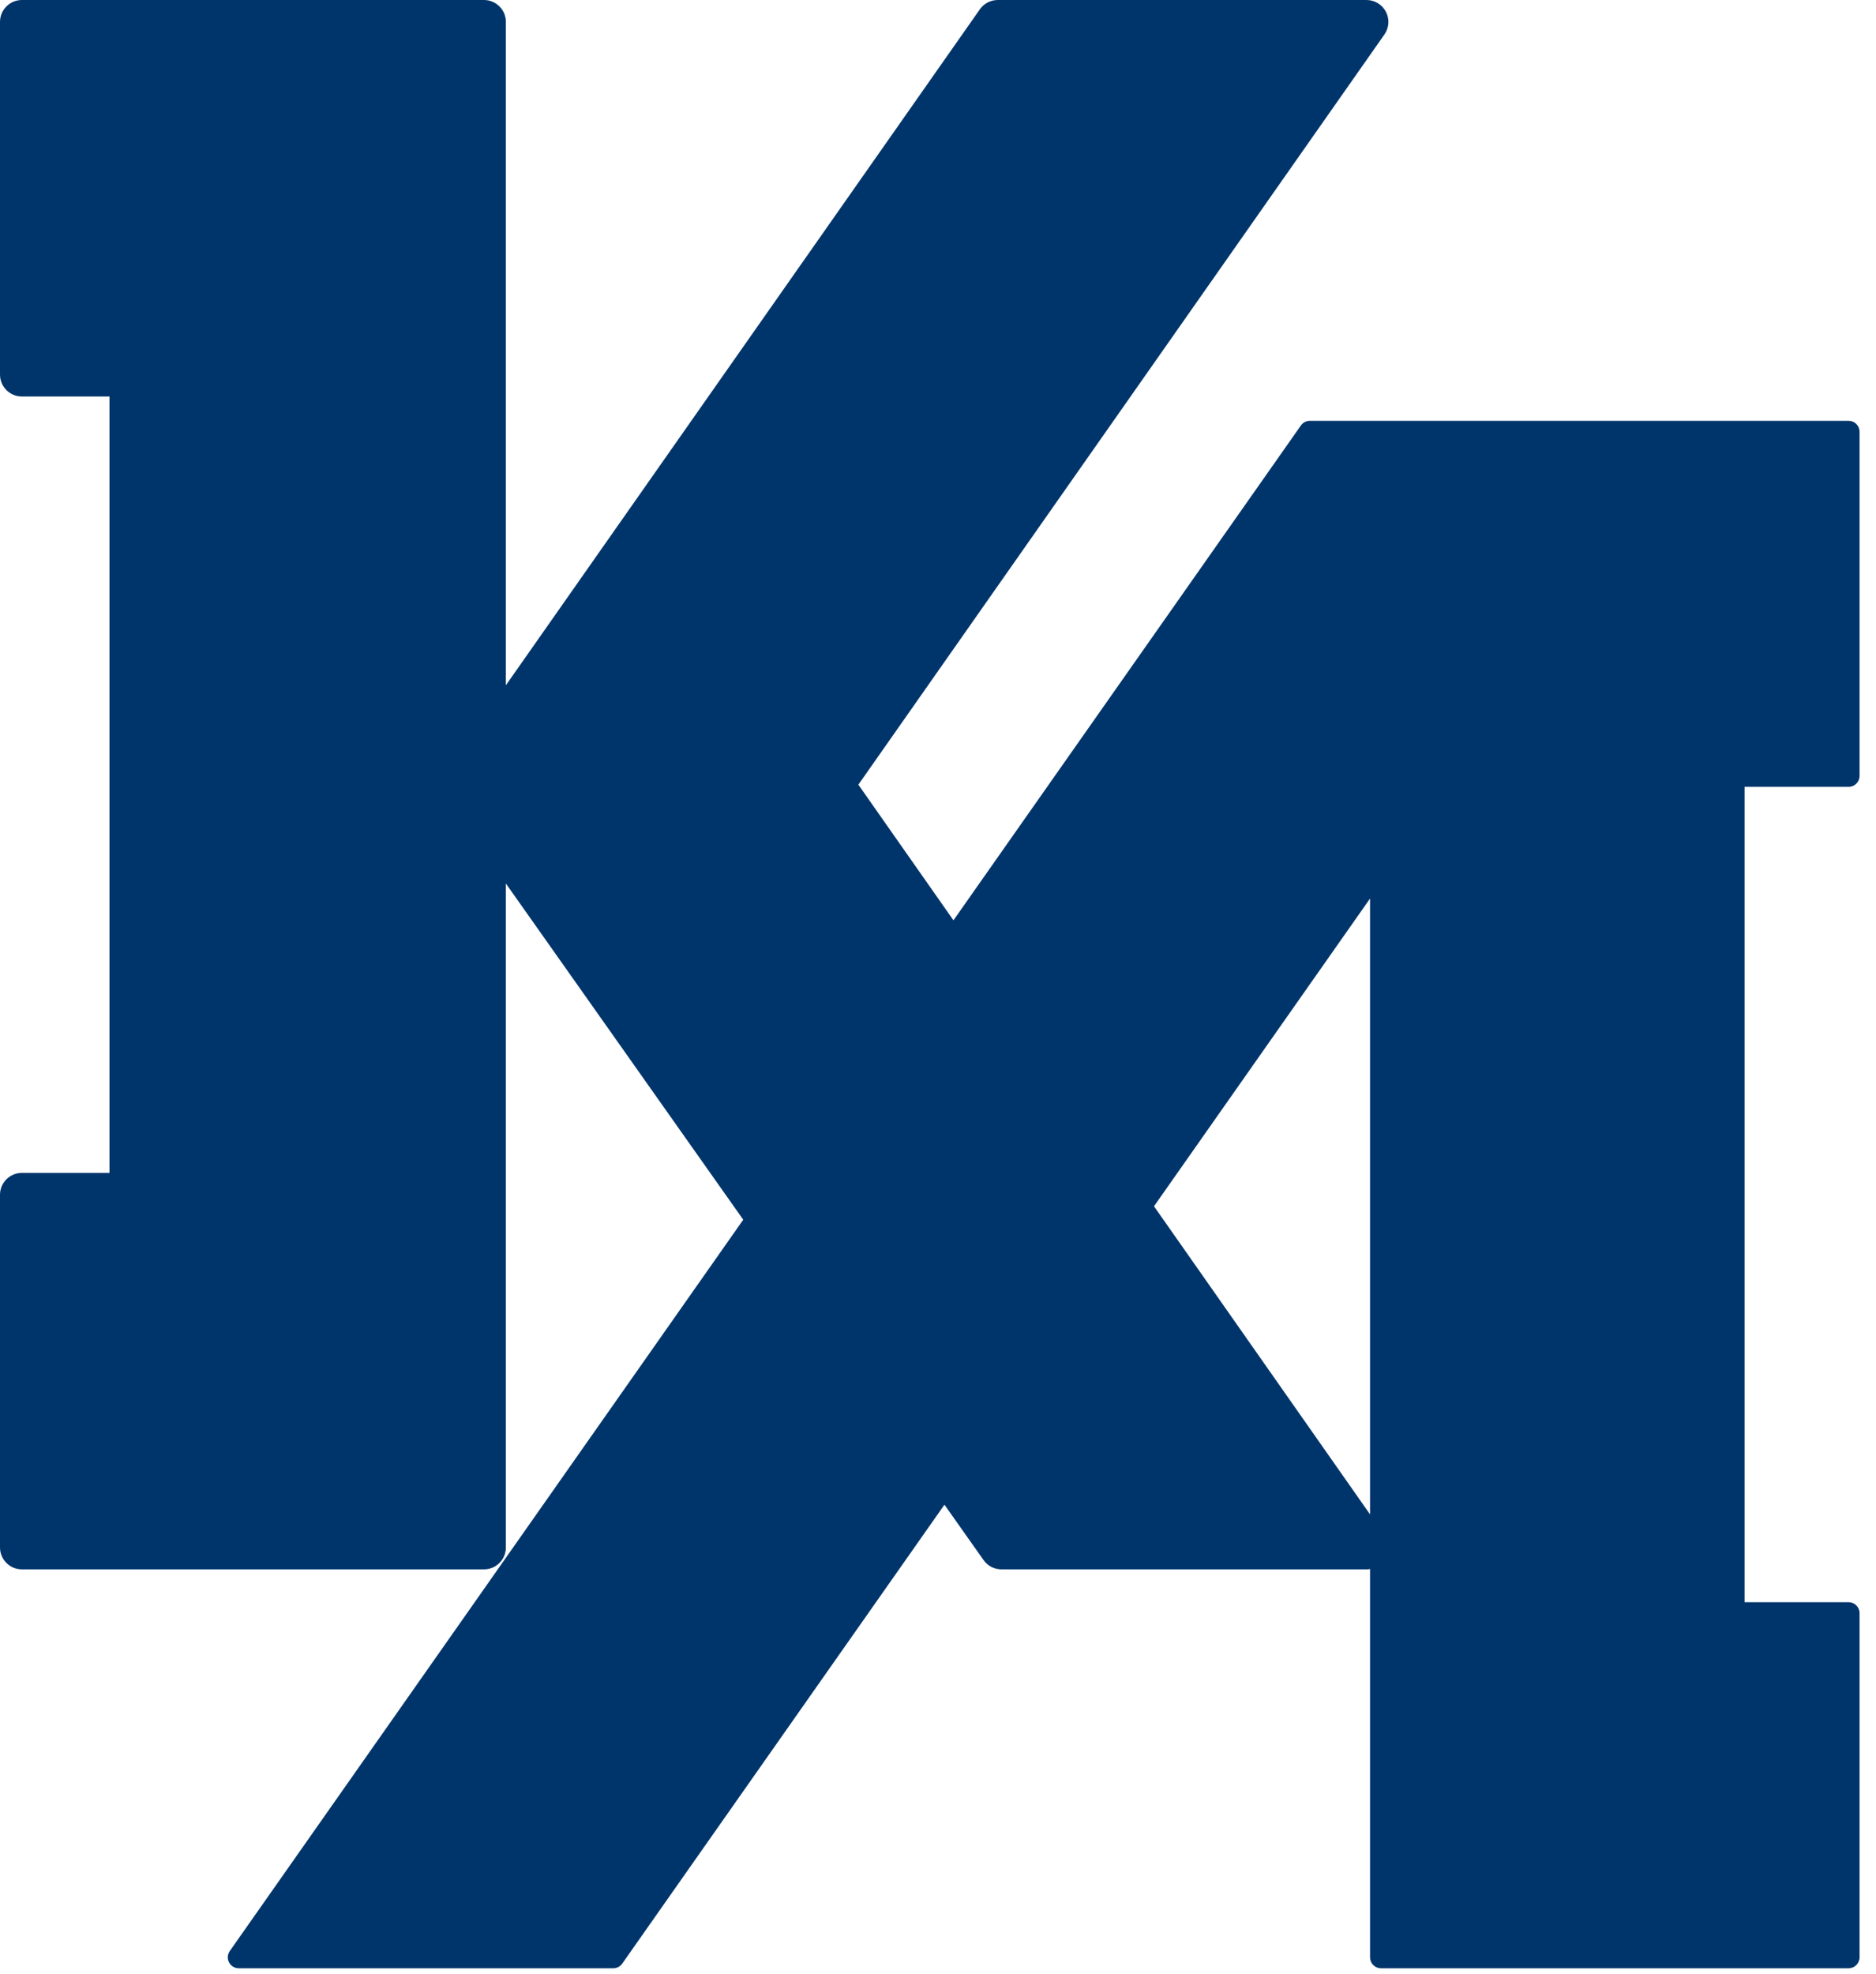 <?xml version="1.0" encoding="UTF-8"?>
<svg width="96px" height="101px" viewBox="0 0 96 101" version="1.1" xmlns="http://www.w3.org/2000/svg" xmlns:xlink="http://www.w3.org/1999/xlink">
    <!-- Generator: Sketch 59.1 (86144) - https://sketch.com -->
    <title>Fill 207 Copy 2</title>
    <desc>Created with Sketch.</desc>
    <g id="Page-1" stroke="none" stroke-width="1" fill="none" fill-rule="evenodd">
        <g id="Artboard-4" transform="translate(-585, -131)" fill="#00356B">
            <g id="Group-213" transform="translate(72, 131)">
                <path d="M572.053,61.714 L583.109,45.97 L583.109,77.478 L572.053,61.714 Z M607.598,40.257 C607.908,40.257 608.159,40.005 608.159,39.697 L608.159,22.089 C608.159,21.779 607.908,21.529 607.598,21.529 L580.029,21.529 C579.847,21.529 579.676,21.618 579.571,21.767 L561.791,47.084 L556.925,40.145 L583.845,1.764 C584.085,1.422 584.115,0.975 583.922,0.604 C583.729,0.233 583.345,3.55271368e-14 582.927,3.55271368e-14 L564.059,3.55271368e-14 C563.693,3.55271368e-14 563.351,0.179 563.141,0.478 L538.887,35.059 L538.887,1.121 C538.887,0.502 538.385,3.55271368e-14 537.766,3.55271368e-14 L514.121,3.55271368e-14 C513.502,3.55271368e-14 513,0.502 513,1.121 L513,19.165 C513,19.784 513.502,20.286 514.121,20.286 L518.602,20.286 L518.602,60.006 L514.121,60.006 C513.502,60.006 513,60.507 513,61.125 L513,79.17 C513,79.789 513.502,80.29 514.121,80.29 L537.766,80.29 C538.385,80.29 538.887,79.789 538.887,79.17 L538.887,45.202 L551.034,62.402 L524.759,99.817 C524.639,99.988 524.623,100.212 524.72,100.396 C524.816,100.582 525.008,100.699 525.217,100.699 L544.384,100.699 C544.566,100.699 544.737,100.609 544.842,100.46 L561.33,76.982 L563.332,79.817 C563.541,80.114 563.883,80.29 564.247,80.29 L582.927,80.29 C582.99,80.29 583.05,80.284 583.109,80.274 L583.109,100.139 C583.109,100.448 583.361,100.699 583.67,100.699 L607.598,100.699 C607.908,100.699 608.159,100.448 608.159,100.139 L608.159,82.531 C608.159,82.222 607.908,81.971 607.598,81.971 L602.274,81.971 L602.274,40.257 L607.598,40.257 Z" id="Fill-207-Copy-2"></path>
            </g>
        </g>
    </g>
</svg>